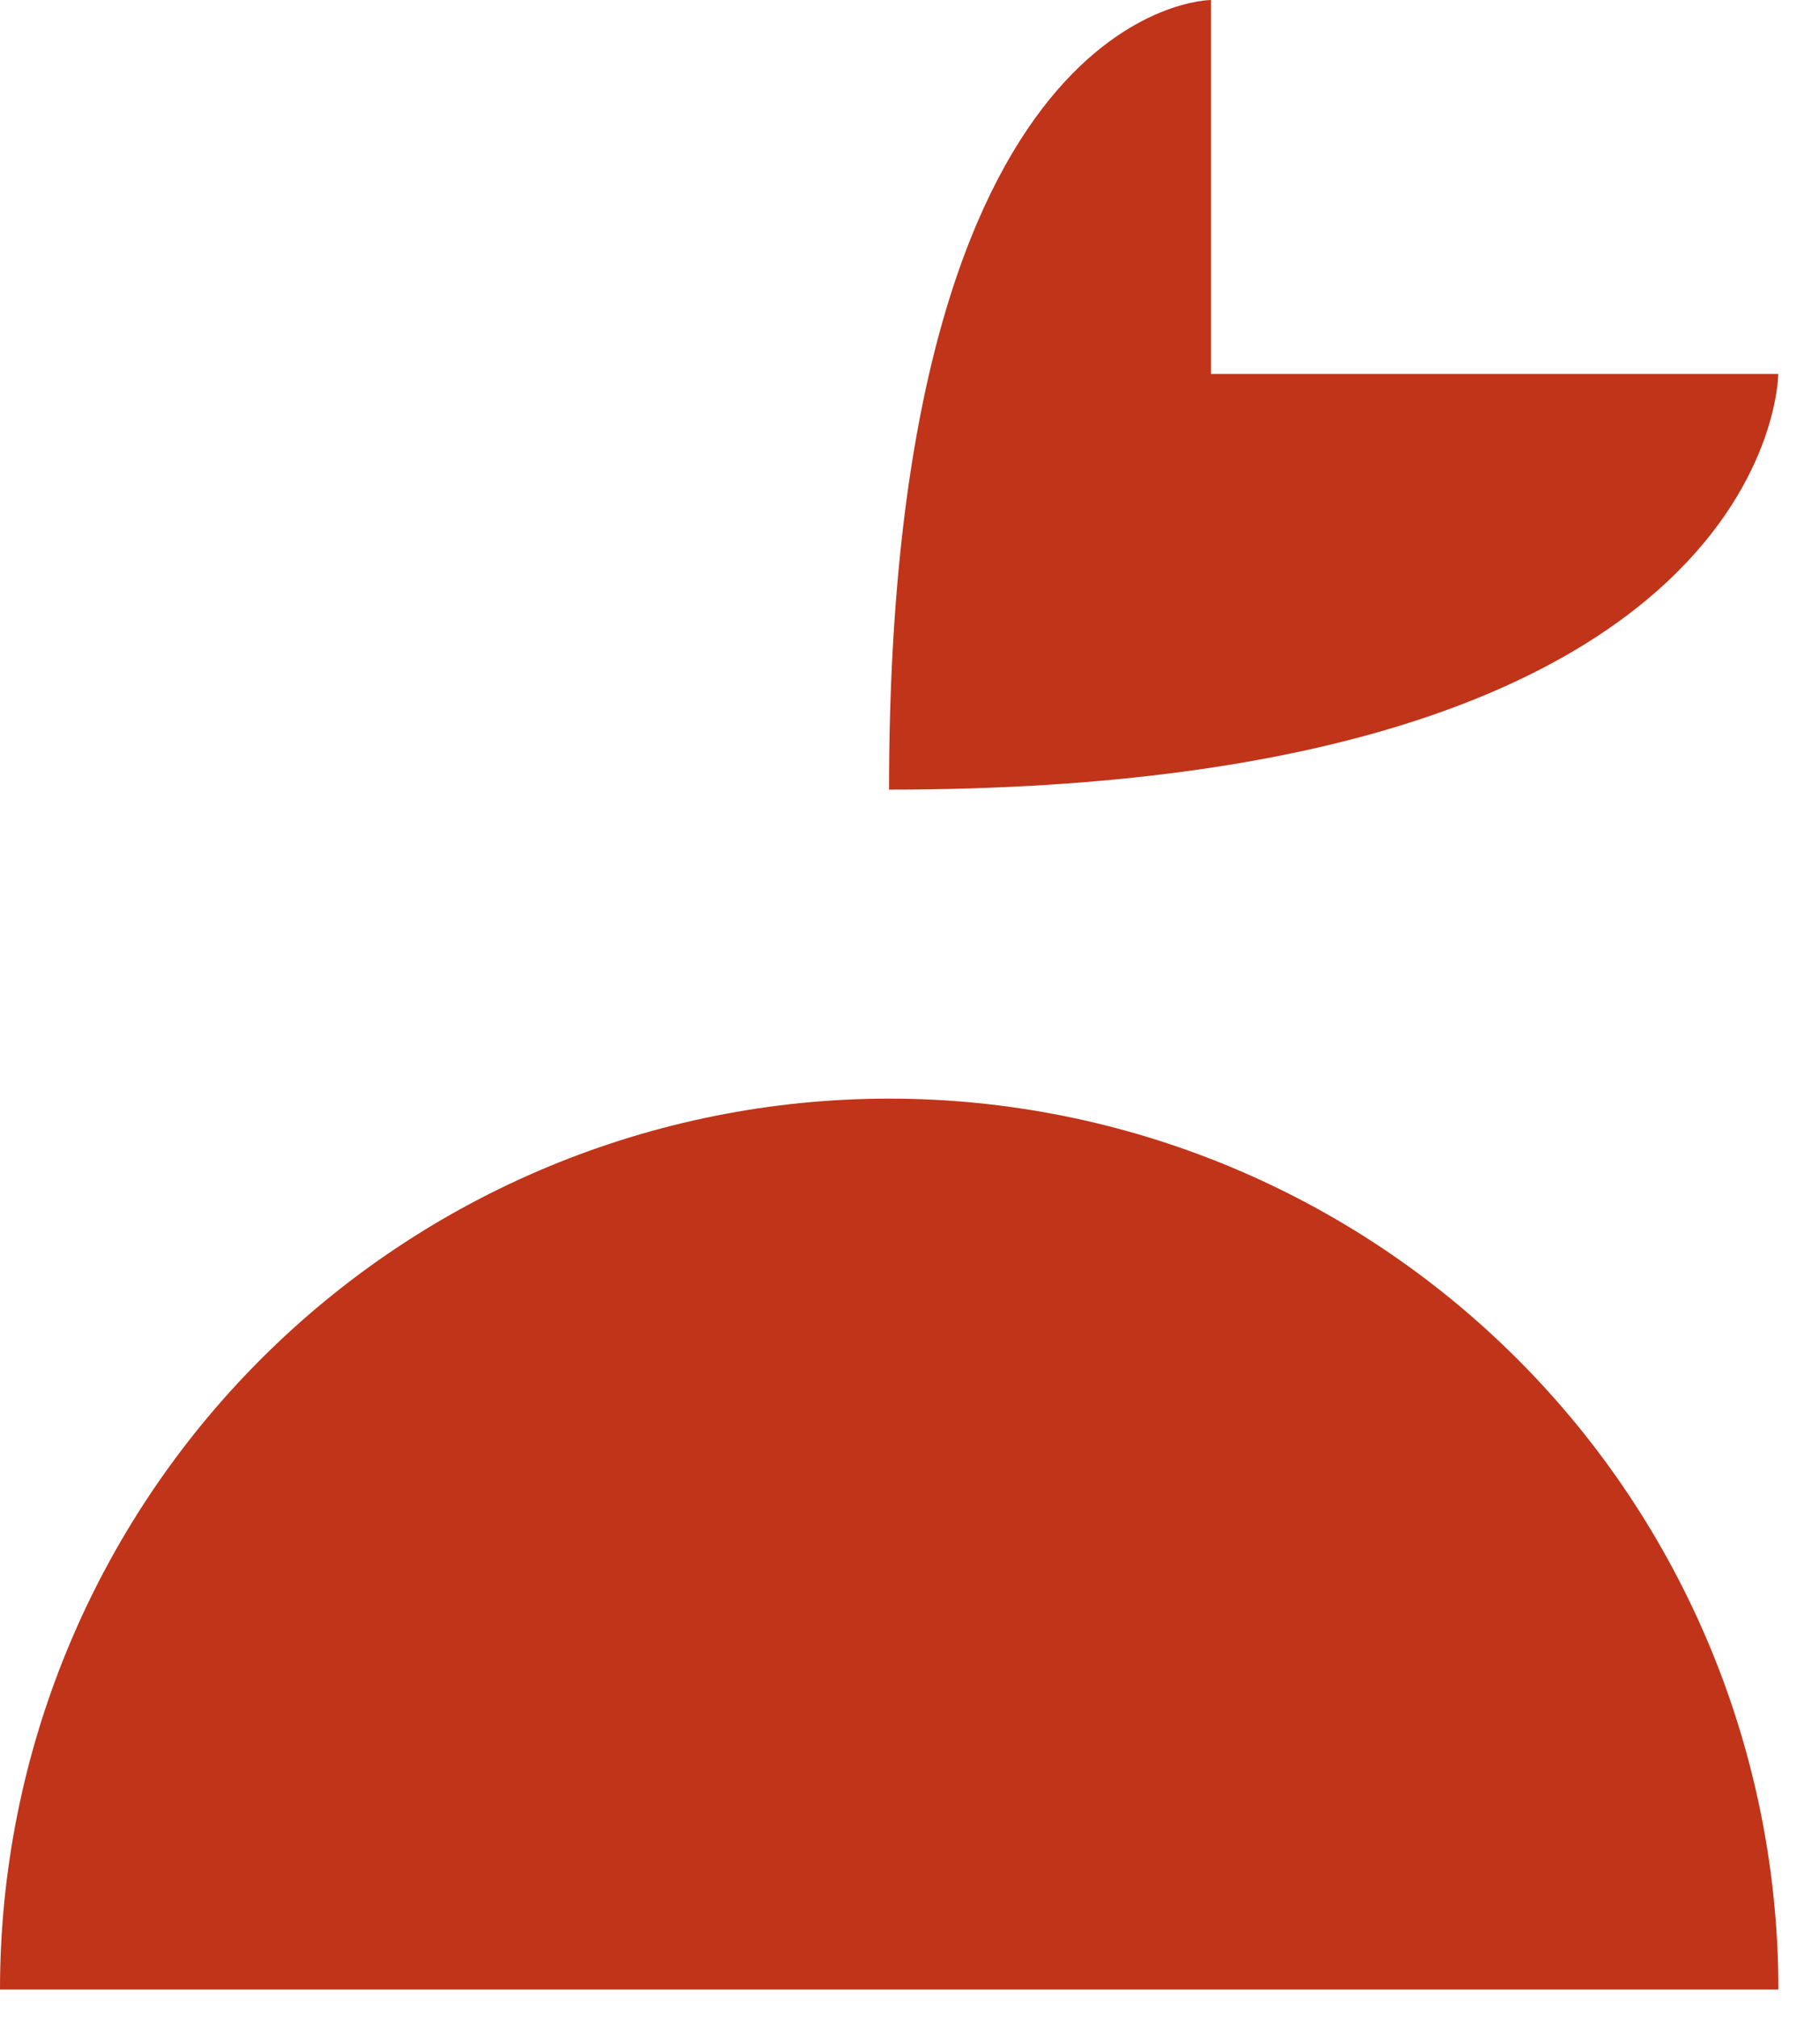 <svg width="37" height="41" viewBox="0 0 37 41" fill="none" xmlns="http://www.w3.org/2000/svg">
<path d="M36.154 40.438H0C5.71528e-07 35.635 1.905 31.03 5.295 27.634C8.685 24.238 13.283 22.33 18.077 22.33C22.871 22.33 27.469 24.238 30.859 27.634C34.249 31.03 36.154 35.635 36.154 40.438Z" fill="#C03419"/>
<path d="M18.074 16.049C18.074 3.8147e-06 24.619 0 24.619 0V7.6H36.151C36.151 7.6 36.154 16.049 18.074 16.049Z" fill="#C03419"/>
</svg>
